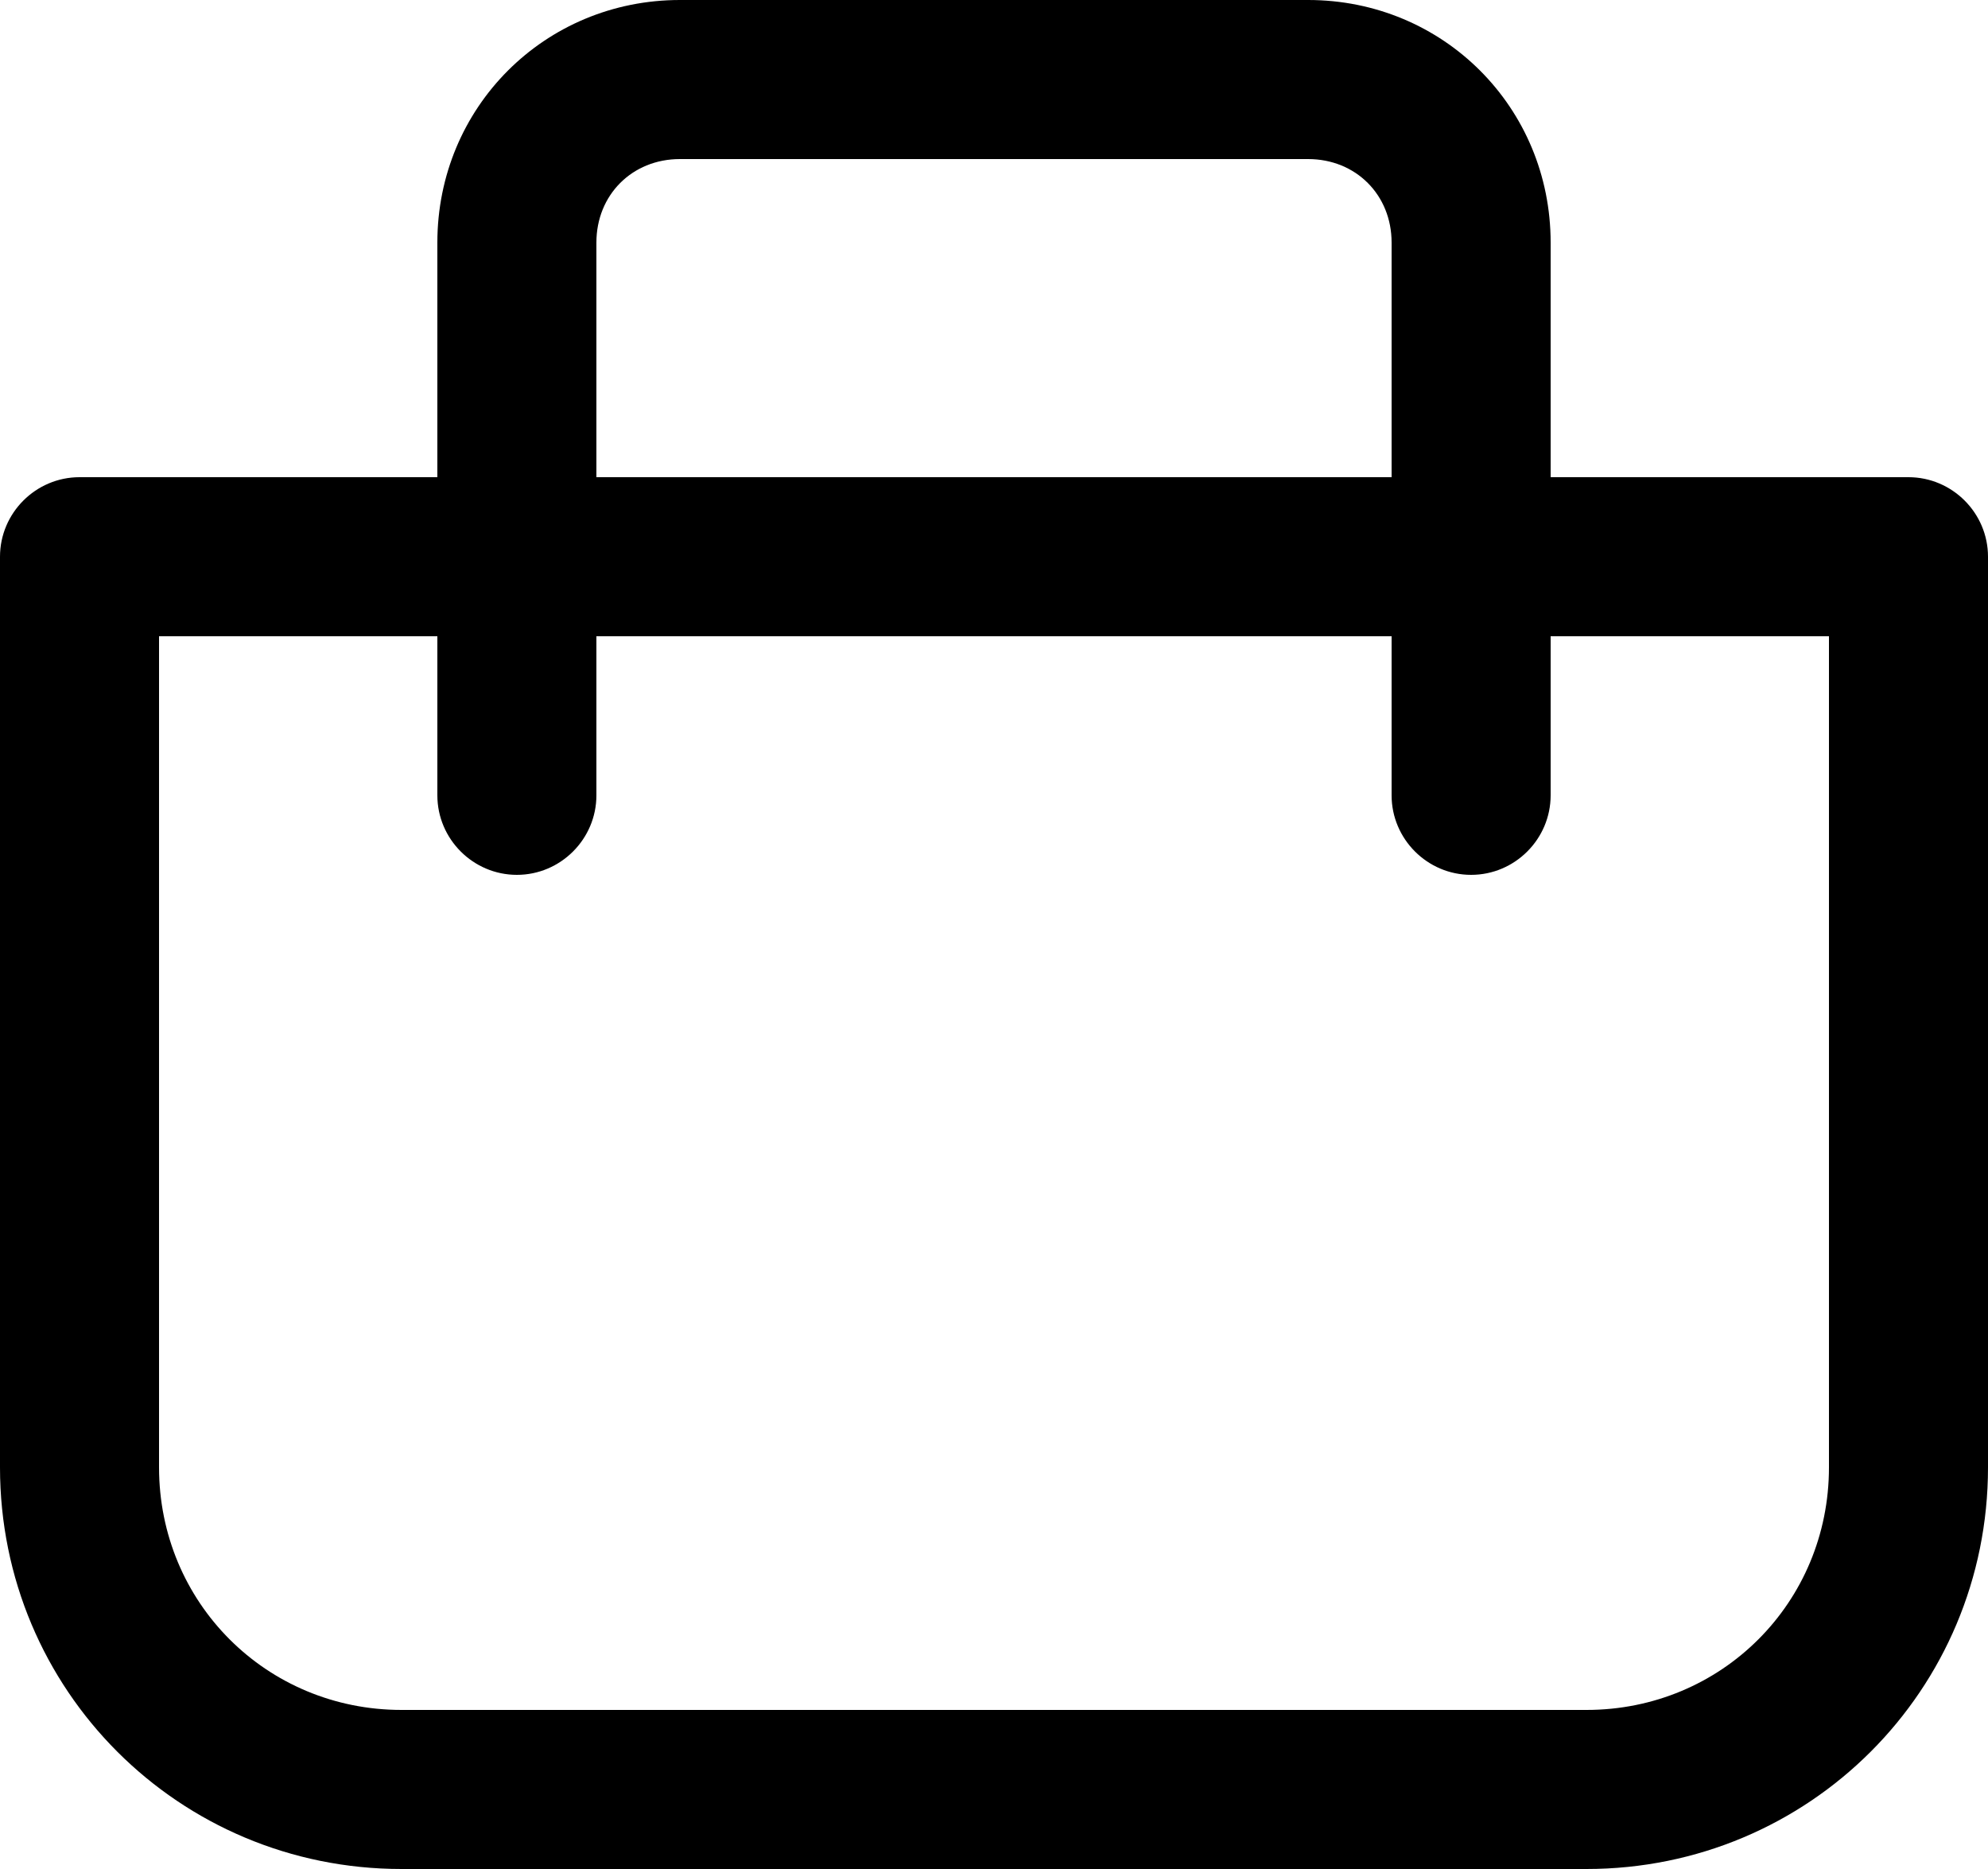 <?xml version="1.0" encoding="utf-8"?>
<!-- Generator: Adobe Illustrator 26.5.2, SVG Export Plug-In . SVG Version: 6.00 Build 0)  -->
<svg version="1.1" id="Layer_1" xmlns="http://www.w3.org/2000/svg" xmlns:xlink="http://www.w3.org/1999/xlink" x="0px" y="0px"
	 viewBox="0 0 400 376" style="enable-background:new 0 0 400 376;" xml:space="preserve">
<g>
	<path d="M80.8,376h238.4c44.8,0,80.8-36,80.8-80.8V112c0-8.8-7.2-16-16-16h-72V48.8C312,21.6,290.4,0,263.2,0H136.8
		C109.6,0,88,21.6,88,48.8V96H16c-8.8,0-16,7.2-16,16v183.2C0,340,36,376,80.8,376L80.8,376z M120,48.8c0-9.6,7.2-16.8,16.8-16.8
		h126.4c9.6,0,16.8,7.2,16.8,16.8V96H120V48.8z M32,128h56v32c0,8.8,7.2,16,16,16s16-7.2,16-16v-32h160v32c0,8.8,7.2,16,16,16
		s16-7.2,16-16v-32h56v167.2c0,27.2-21.6,48.8-48.8,48.8H80.8C53.6,344,32,322.4,32,295.2L32,128z"/>
</g>
</svg>
